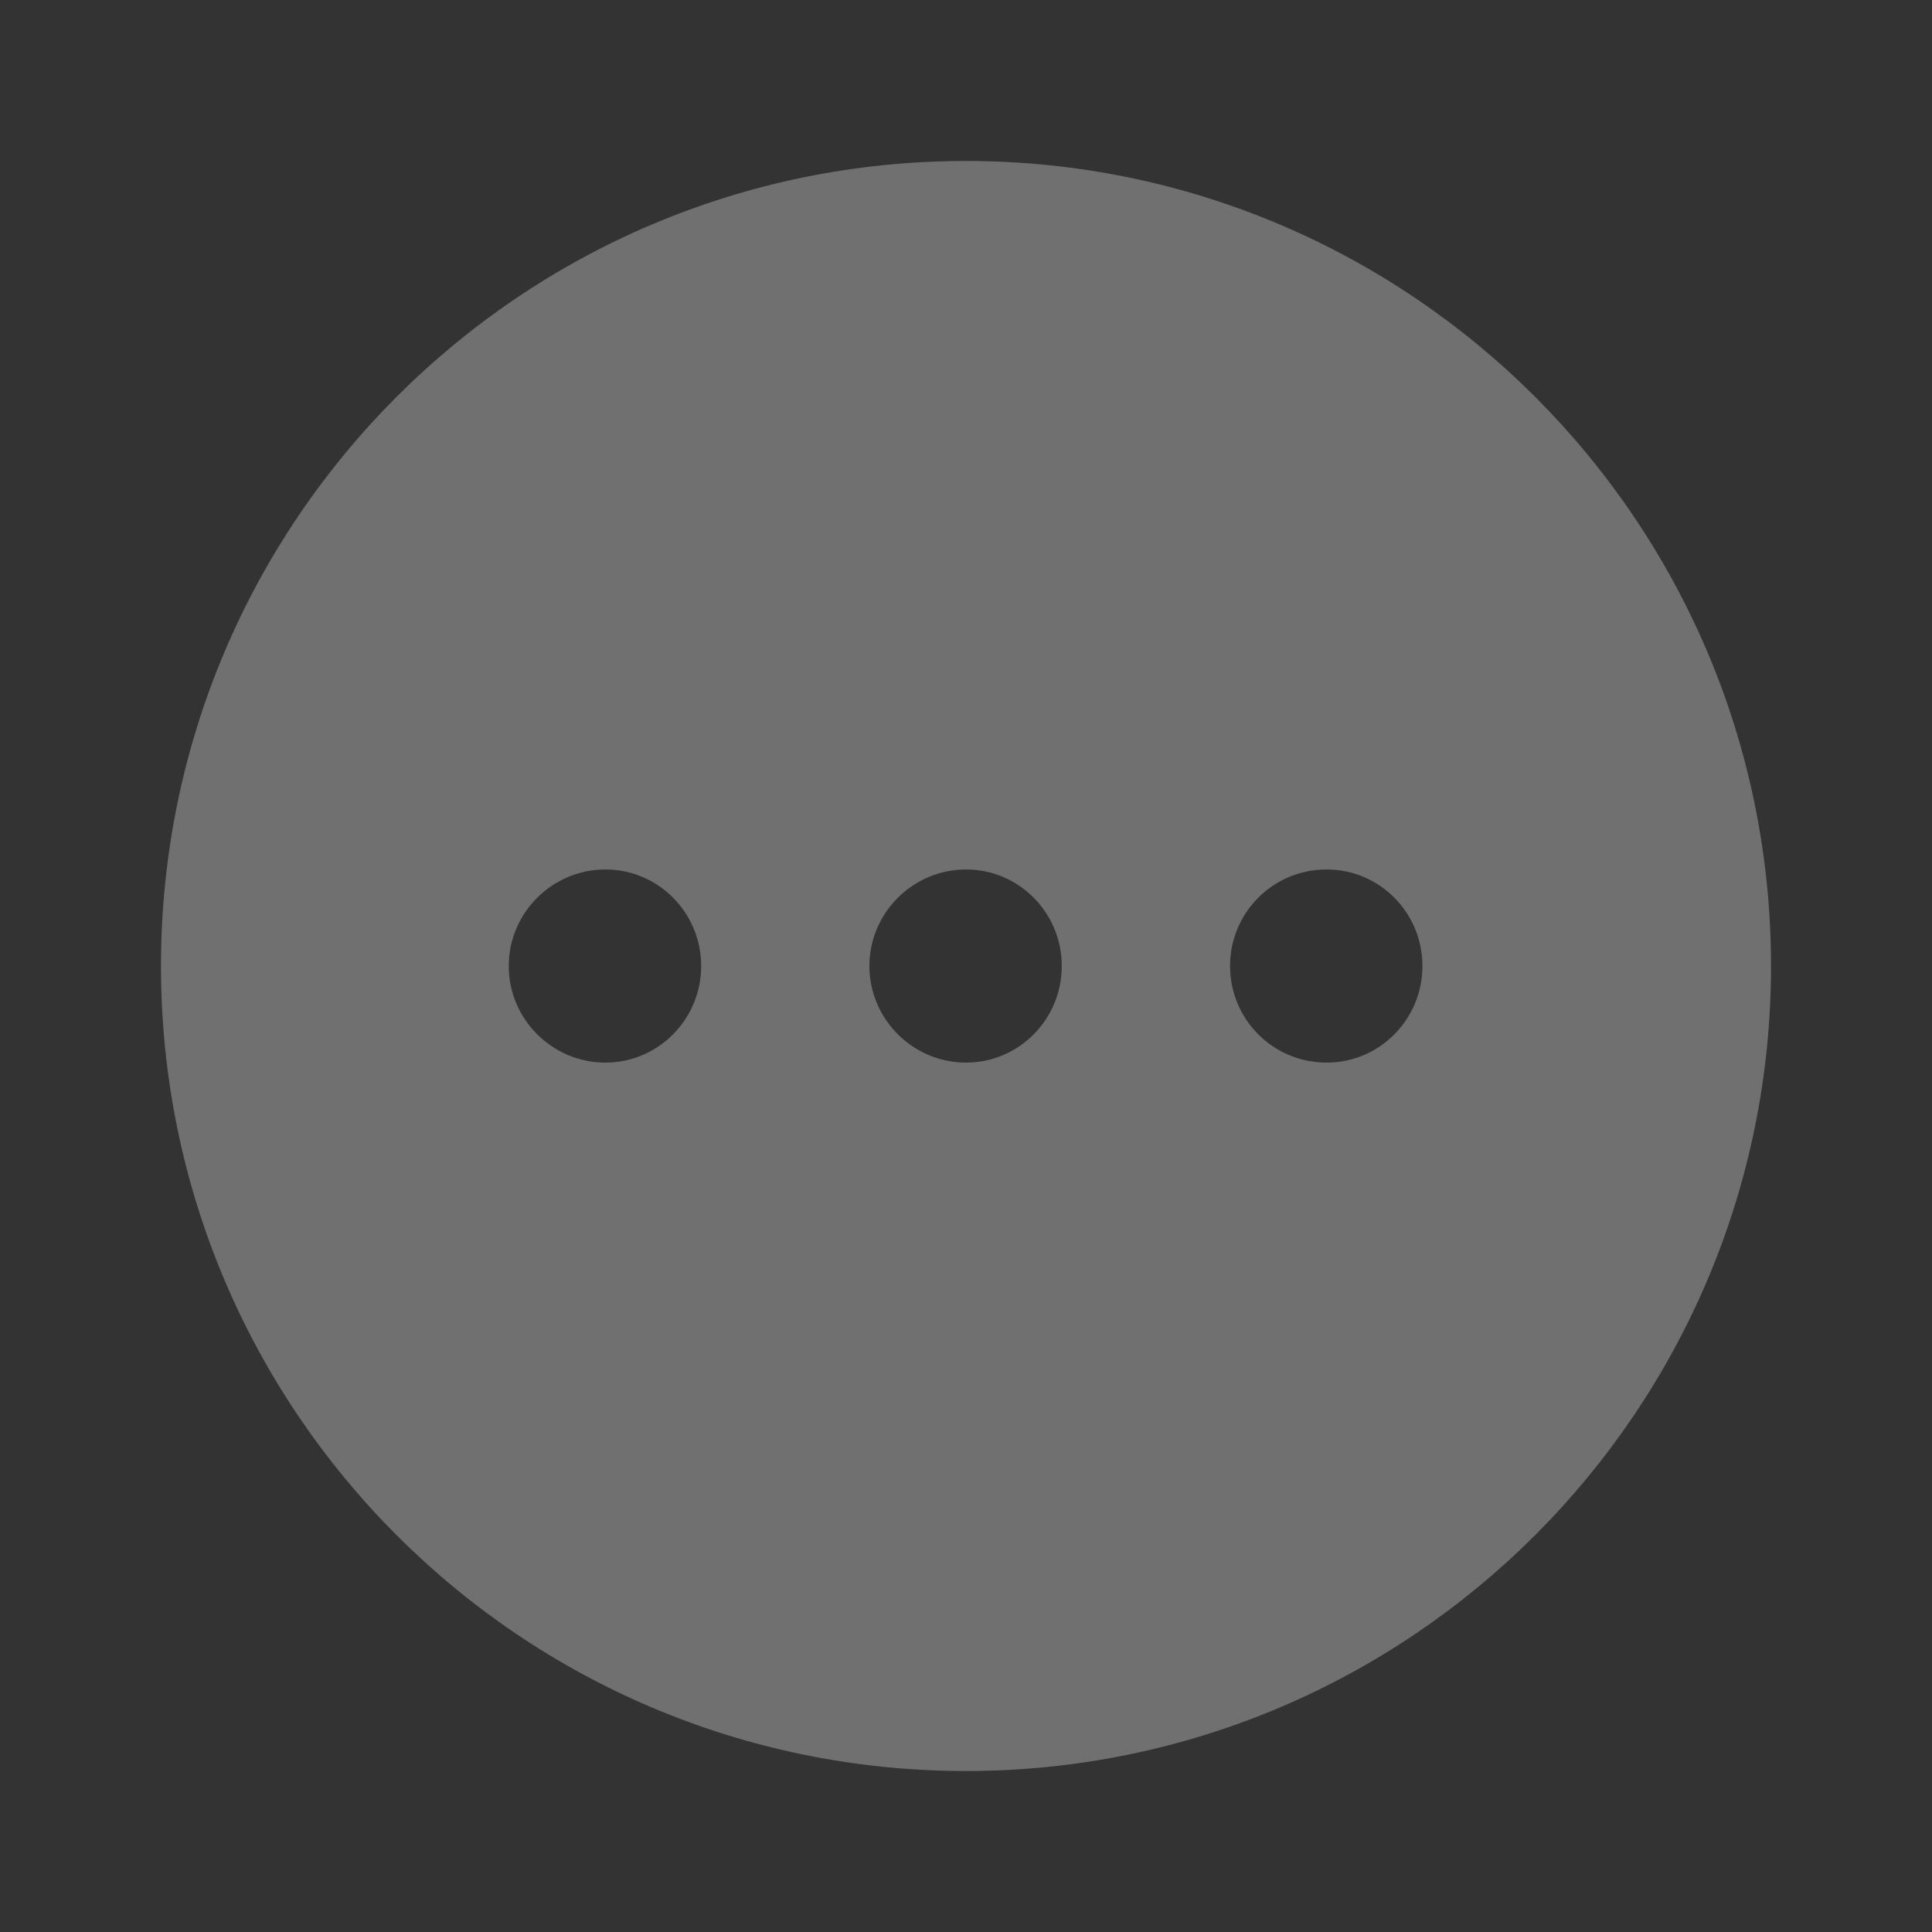 <svg width="28" height="28" viewBox="0 0 28 28" fill="none" xmlns="http://www.w3.org/2000/svg">
<rect x="0" y="0" width="28" height="28" fill="#333333" stroke="none"/>
<g opacity="0.3">
<path fill-rule="evenodd" clip-rule="evenodd" d="M2.333 14C2.333 7.56 7.548 2.333 14 2.333C20.44 2.333 25.667 7.56 25.667 14C25.667 20.44 20.44 25.667 14 25.667C7.548 25.667 2.333 20.44 2.333 14ZM8.773 15.4C8.003 15.4 7.373 14.77 7.373 14C7.373 13.23 8.003 12.601 8.773 12.601C9.543 12.601 10.162 13.23 10.162 14C10.162 14.77 9.543 15.4 8.773 15.4ZM12.6 14C12.6 14.77 13.23 15.4 14 15.4C14.77 15.4 15.388 14.77 15.388 14C15.388 13.23 14.77 12.601 14 12.601C13.23 12.601 12.6 13.23 12.6 14ZM17.827 14C17.827 14.77 18.445 15.4 19.227 15.4C19.997 15.4 20.615 14.77 20.615 14C20.615 13.23 19.997 12.601 19.227 12.601C18.445 12.601 17.827 13.23 17.827 14Z" fill="white"/>
</g>
</svg>
